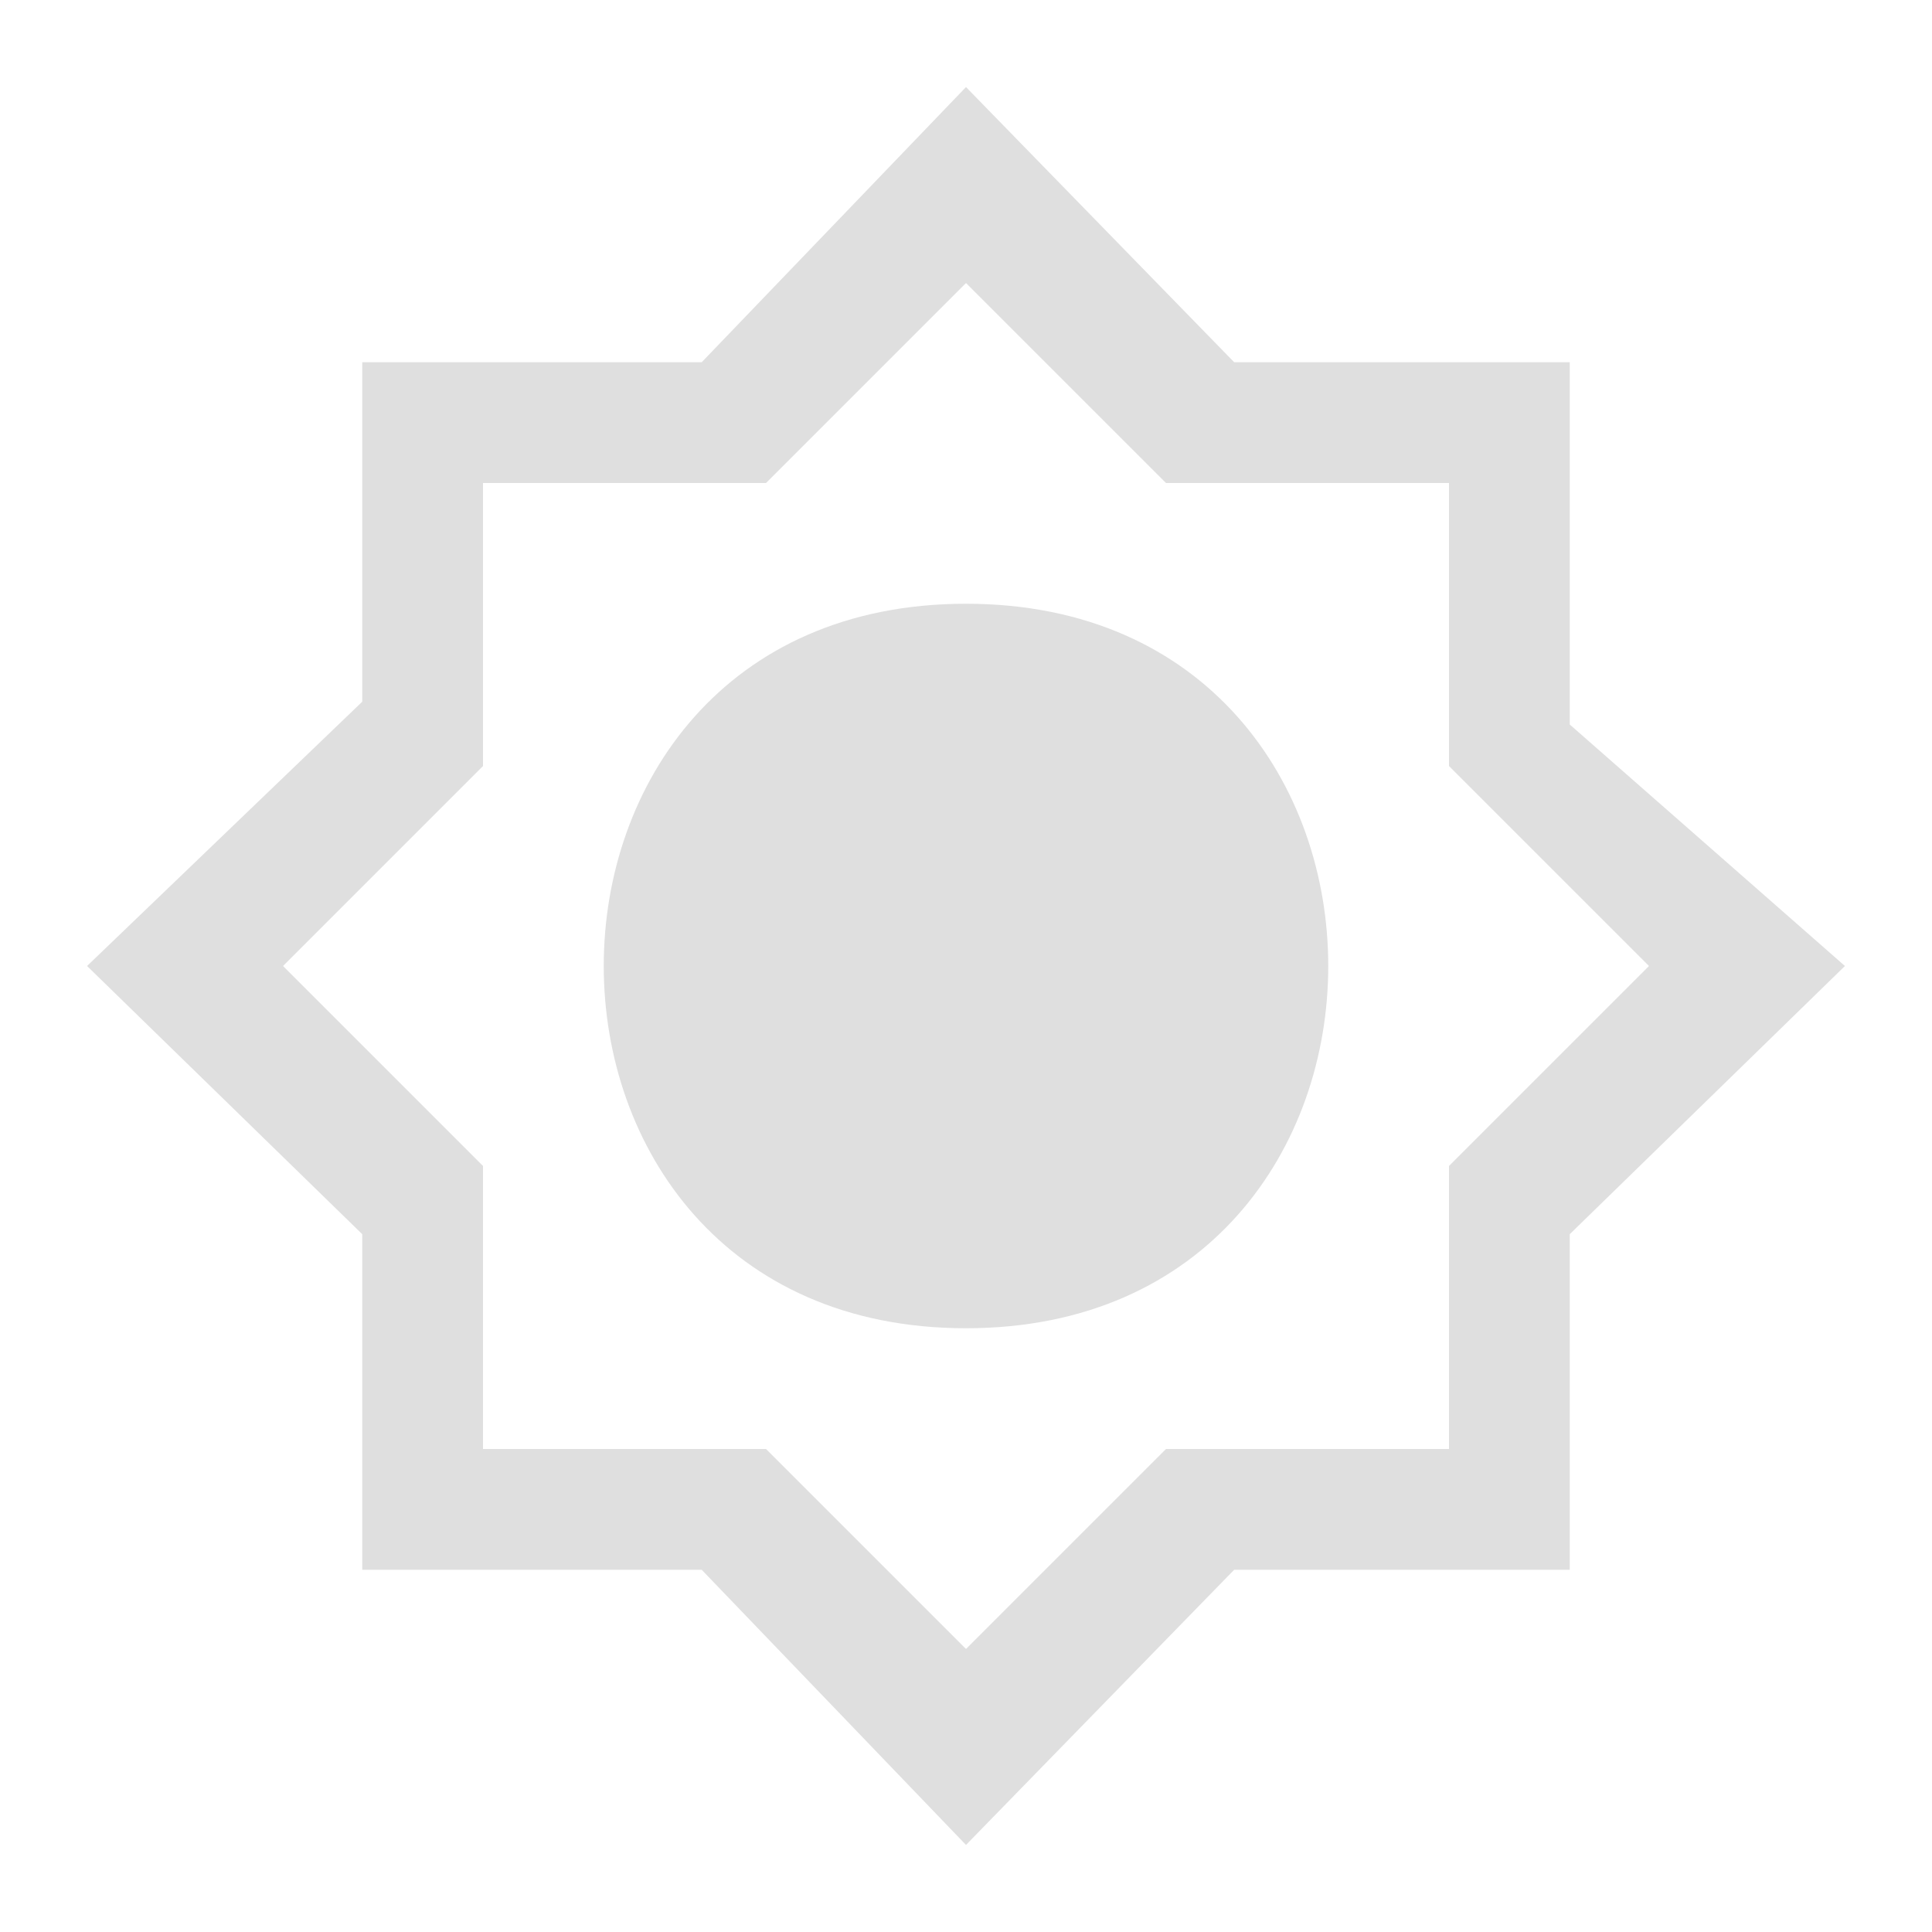 <?xml version="1.0" encoding="UTF-8" standalone="no"?>
<svg
   width="16"
   height="16"
   version="1.1"
   id="svg4"
   sodipodi:docname="display-brightness-high-symbolic.svg"
   inkscape:version="1.1.1 (3bf5ae0d25, 2021-09-20)"
   xmlns:inkscape="http://www.inkscape.org/namespaces/inkscape"
   xmlns:sodipodi="http://sodipodi.sourceforge.net/DTD/sodipodi-0.dtd"
   xmlns="http://www.w3.org/2000/svg"
   xmlns:svg="http://www.w3.org/2000/svg">
  <defs
     id="defs8" />
  <sodipodi:namedview
     id="namedview6"
     pagecolor="#ffffff"
     bordercolor="#666666"
     borderopacity="1.0"
     inkscape:pageshadow="2"
     inkscape:pageopacity="0.0"
     inkscape:pagecheckerboard="0"
     showgrid="false"
     inkscape:zoom="25.78125"
     inkscape:cx="6.5357576"
     inkscape:cy="9.5612121"
     inkscape:window-width="1853"
     inkscape:window-height="1012"
     inkscape:window-x="67"
     inkscape:window-y="32"
     inkscape:window-maximized="1"
     inkscape:current-layer="svg4" />
  <path
     id="path2"
     style="fill:#dfdfdf;"
     d="M 8 0.721 L 5.811 3 L 3 3 L 3 5.811 L 0.721 8 L 3 10.221 L 3 13 L 5.811 13 L 8 15.279 L 10.221 13 L 13 13 L 13 10.221 L 15.279 8 L 13 6 L 13 3 L 10.221 3 L 8 0.721 z M 8 2.344 L 9.656 4 L 12 4 L 12 6.344 L 13.656 8 L 12 9.656 L 12 12 L 9.656 12 L 8 13.656 L 6.344 12 L 4 12 L 4 9.656 L 2.344 8 L 4 6.344 L 4 4 L 6.344 4 L 8 2.344 z M 8 5 C 4 5 4 11 8 11 C 12 11 12 5 8 5 z " />
</svg>

